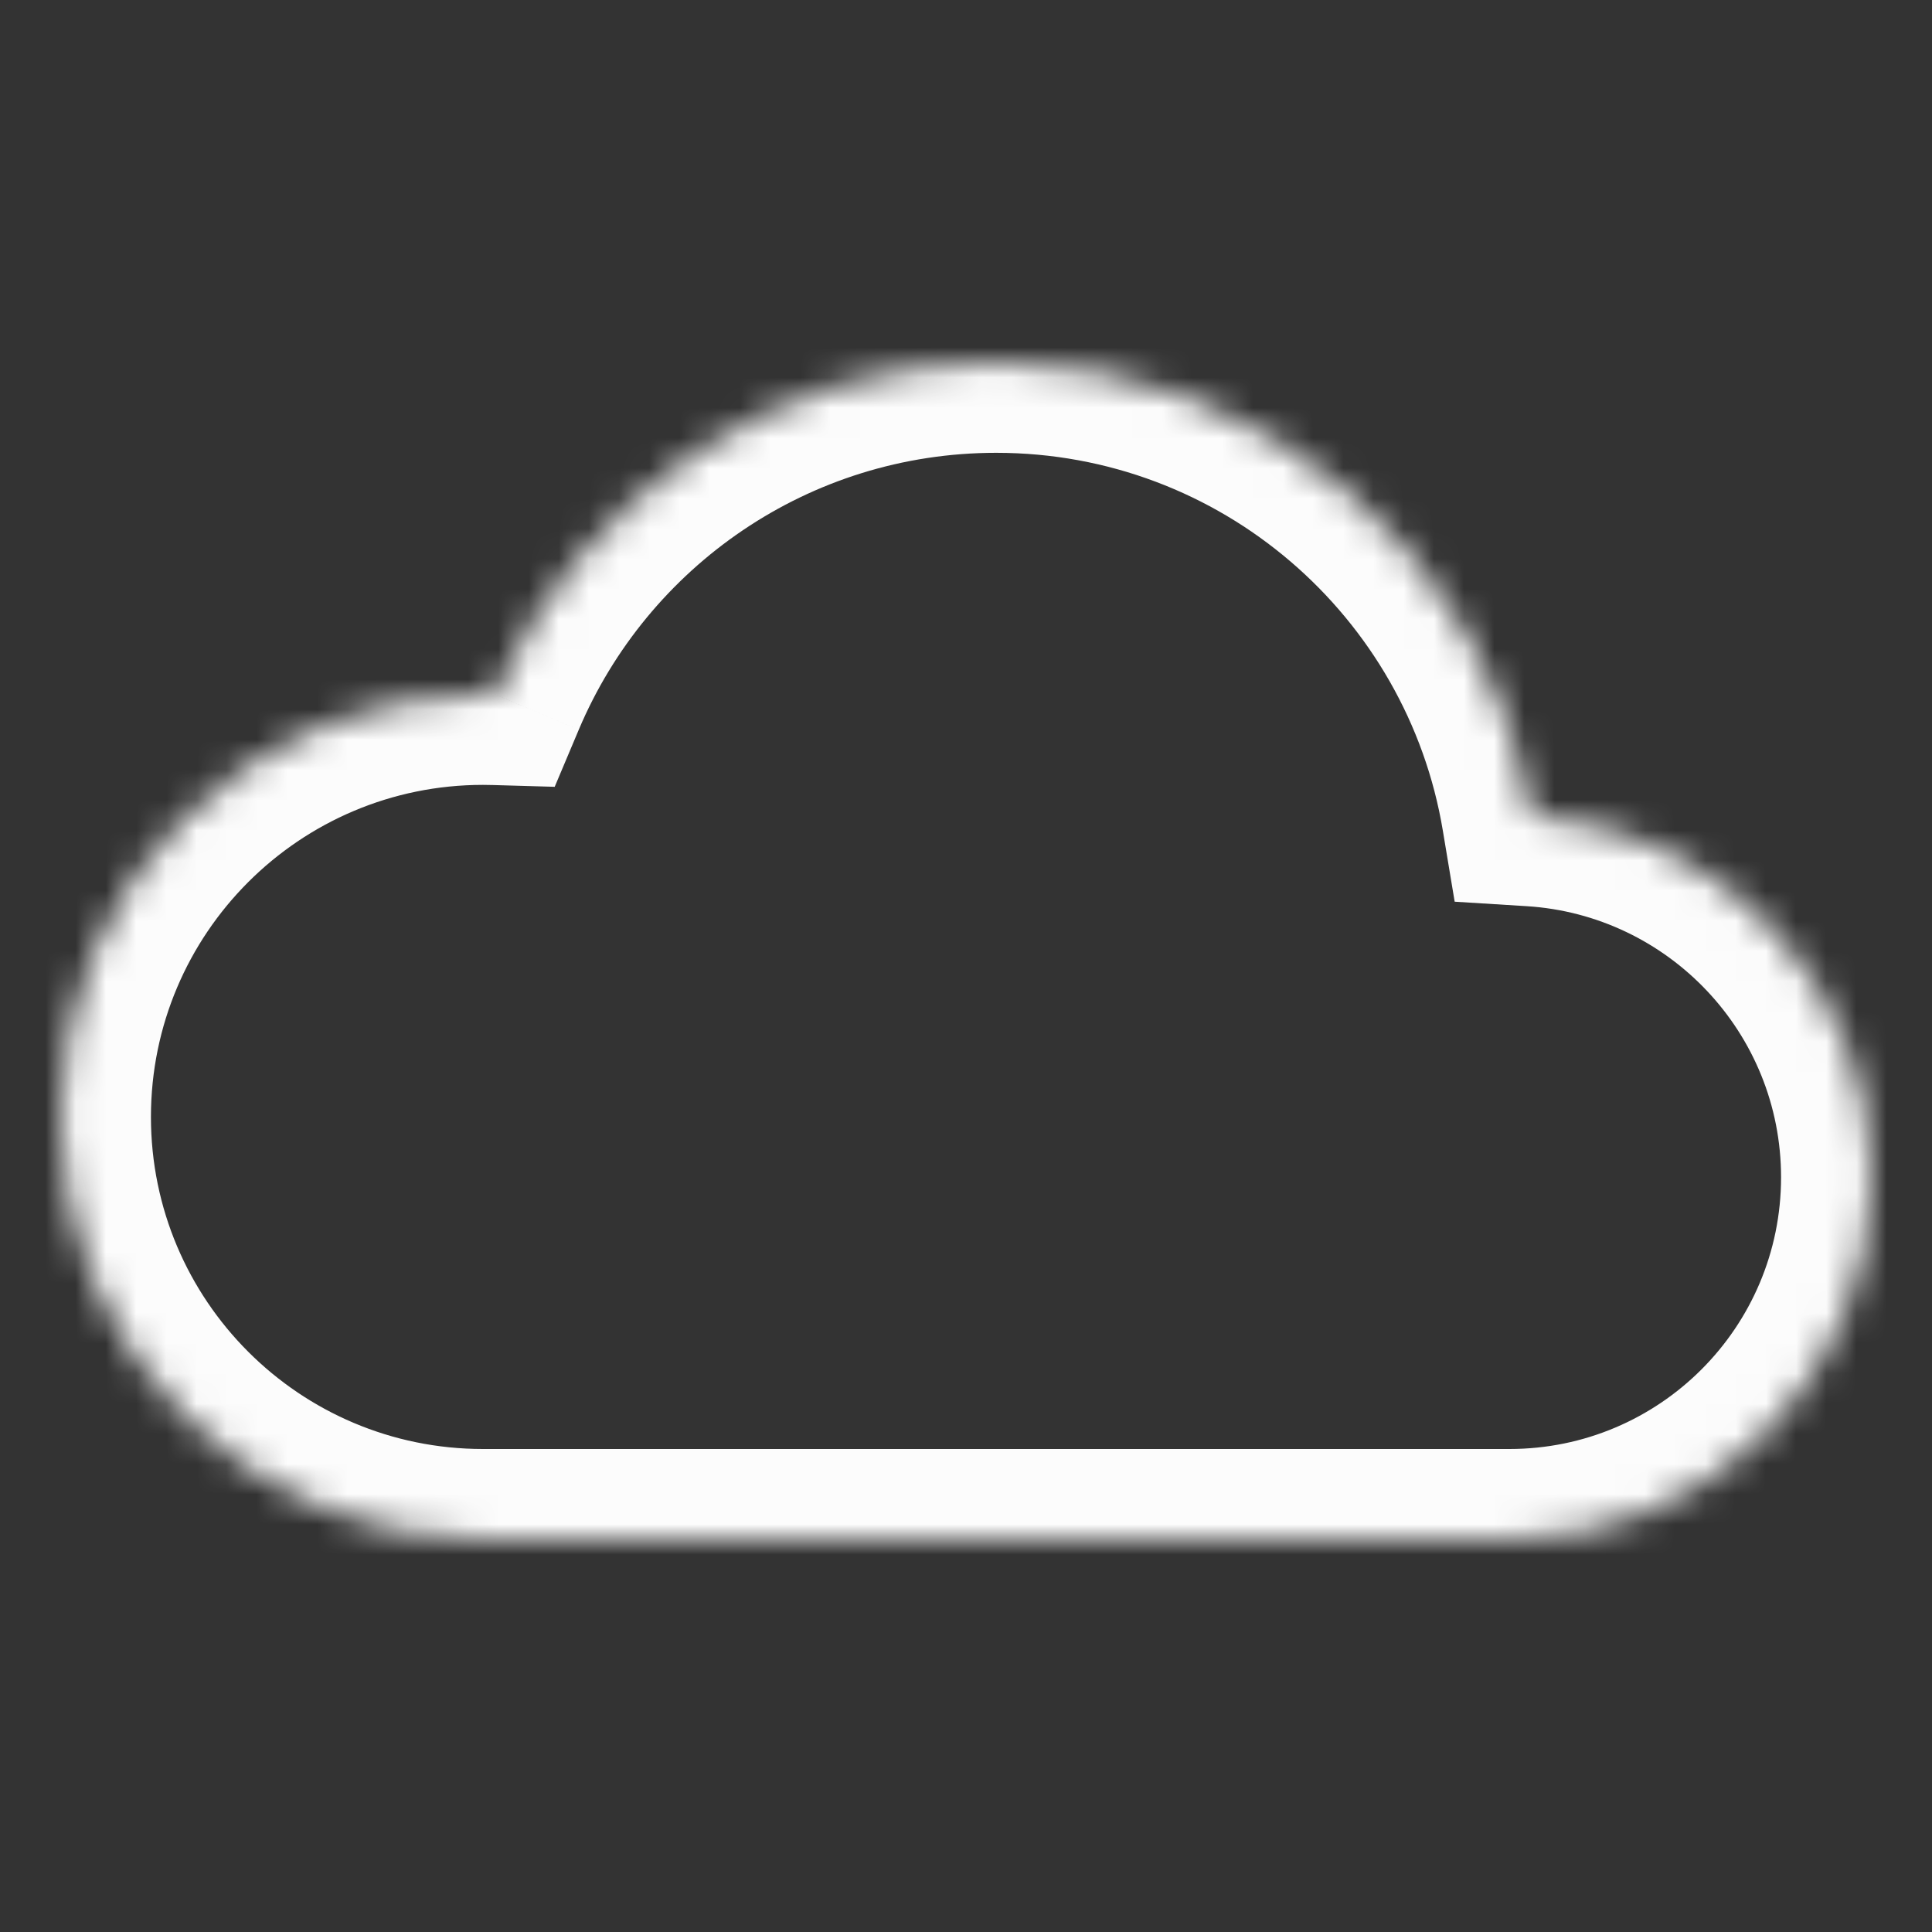 <svg width="64" height="64" viewBox="0 0 64 64" fill="none" xmlns="http://www.w3.org/2000/svg">
<rect x="0" y="0" width="64" height="64" fill="#333333" stroke="none"/>
<mask id="path-1-inside-1_685_1863" fill="white">
<path fill-rule="evenodd" clip-rule="evenodd" d="M50 51C56.627 51 62 45.627 62 39C62 32.626 57.031 27.413 50.755 27.023C49.337 18.499 41.927 12 33 12C25.54 12 19.139 16.539 16.409 23.006C16.273 23.002 16.137 23 16 23C8.268 23 2 29.268 2 37C2 44.732 8.268 51 16 51C16.005 51 16.01 51 16.015 51L50 51Z"/>
</mask>
<path d="M50 51V48H50L50 51ZM50.755 27.023L47.796 27.516L48.188 29.87L50.569 30.018L50.755 27.023ZM16.409 23.006L16.323 26.005L18.375 26.064L19.173 24.172L16.409 23.006ZM16.015 51V54H16.015L16.015 51ZM59 39C59 43.971 54.971 48 50 48V54C58.284 54 65 47.284 65 39H59ZM50.569 30.018C55.273 30.31 59 34.221 59 39H65C65 31.032 58.788 24.516 50.941 24.029L50.569 30.018ZM33 15C40.436 15 46.614 20.414 47.796 27.516L53.714 26.531C52.059 16.583 43.418 9 33 9V15ZM19.173 24.172C21.451 18.777 26.788 15 33 15V9C24.291 9 16.828 14.3 13.646 21.839L19.173 24.172ZM16 26C16.108 26 16.216 26.002 16.323 26.005L16.495 20.007C16.331 20.002 16.166 20 16 20V26ZM5 37C5 30.925 9.925 26 16 26V20C6.611 20 -1 27.611 -1 37H5ZM16 48C9.925 48 5 43.075 5 37H-1C-1 46.389 6.611 54 16 54V48ZM16.015 48C16.011 48 16.007 48 16.005 48C16.002 48 16.001 48 16 48V54C16.004 54 16.007 54 16.01 54C16.012 54 16.014 54 16.015 54V48ZM50 48L16.015 48L16.015 54L50 54L50 48Z" fill="#FCFCFC" mask="url(#path-1-inside-1_685_1863)"/>
</svg>
